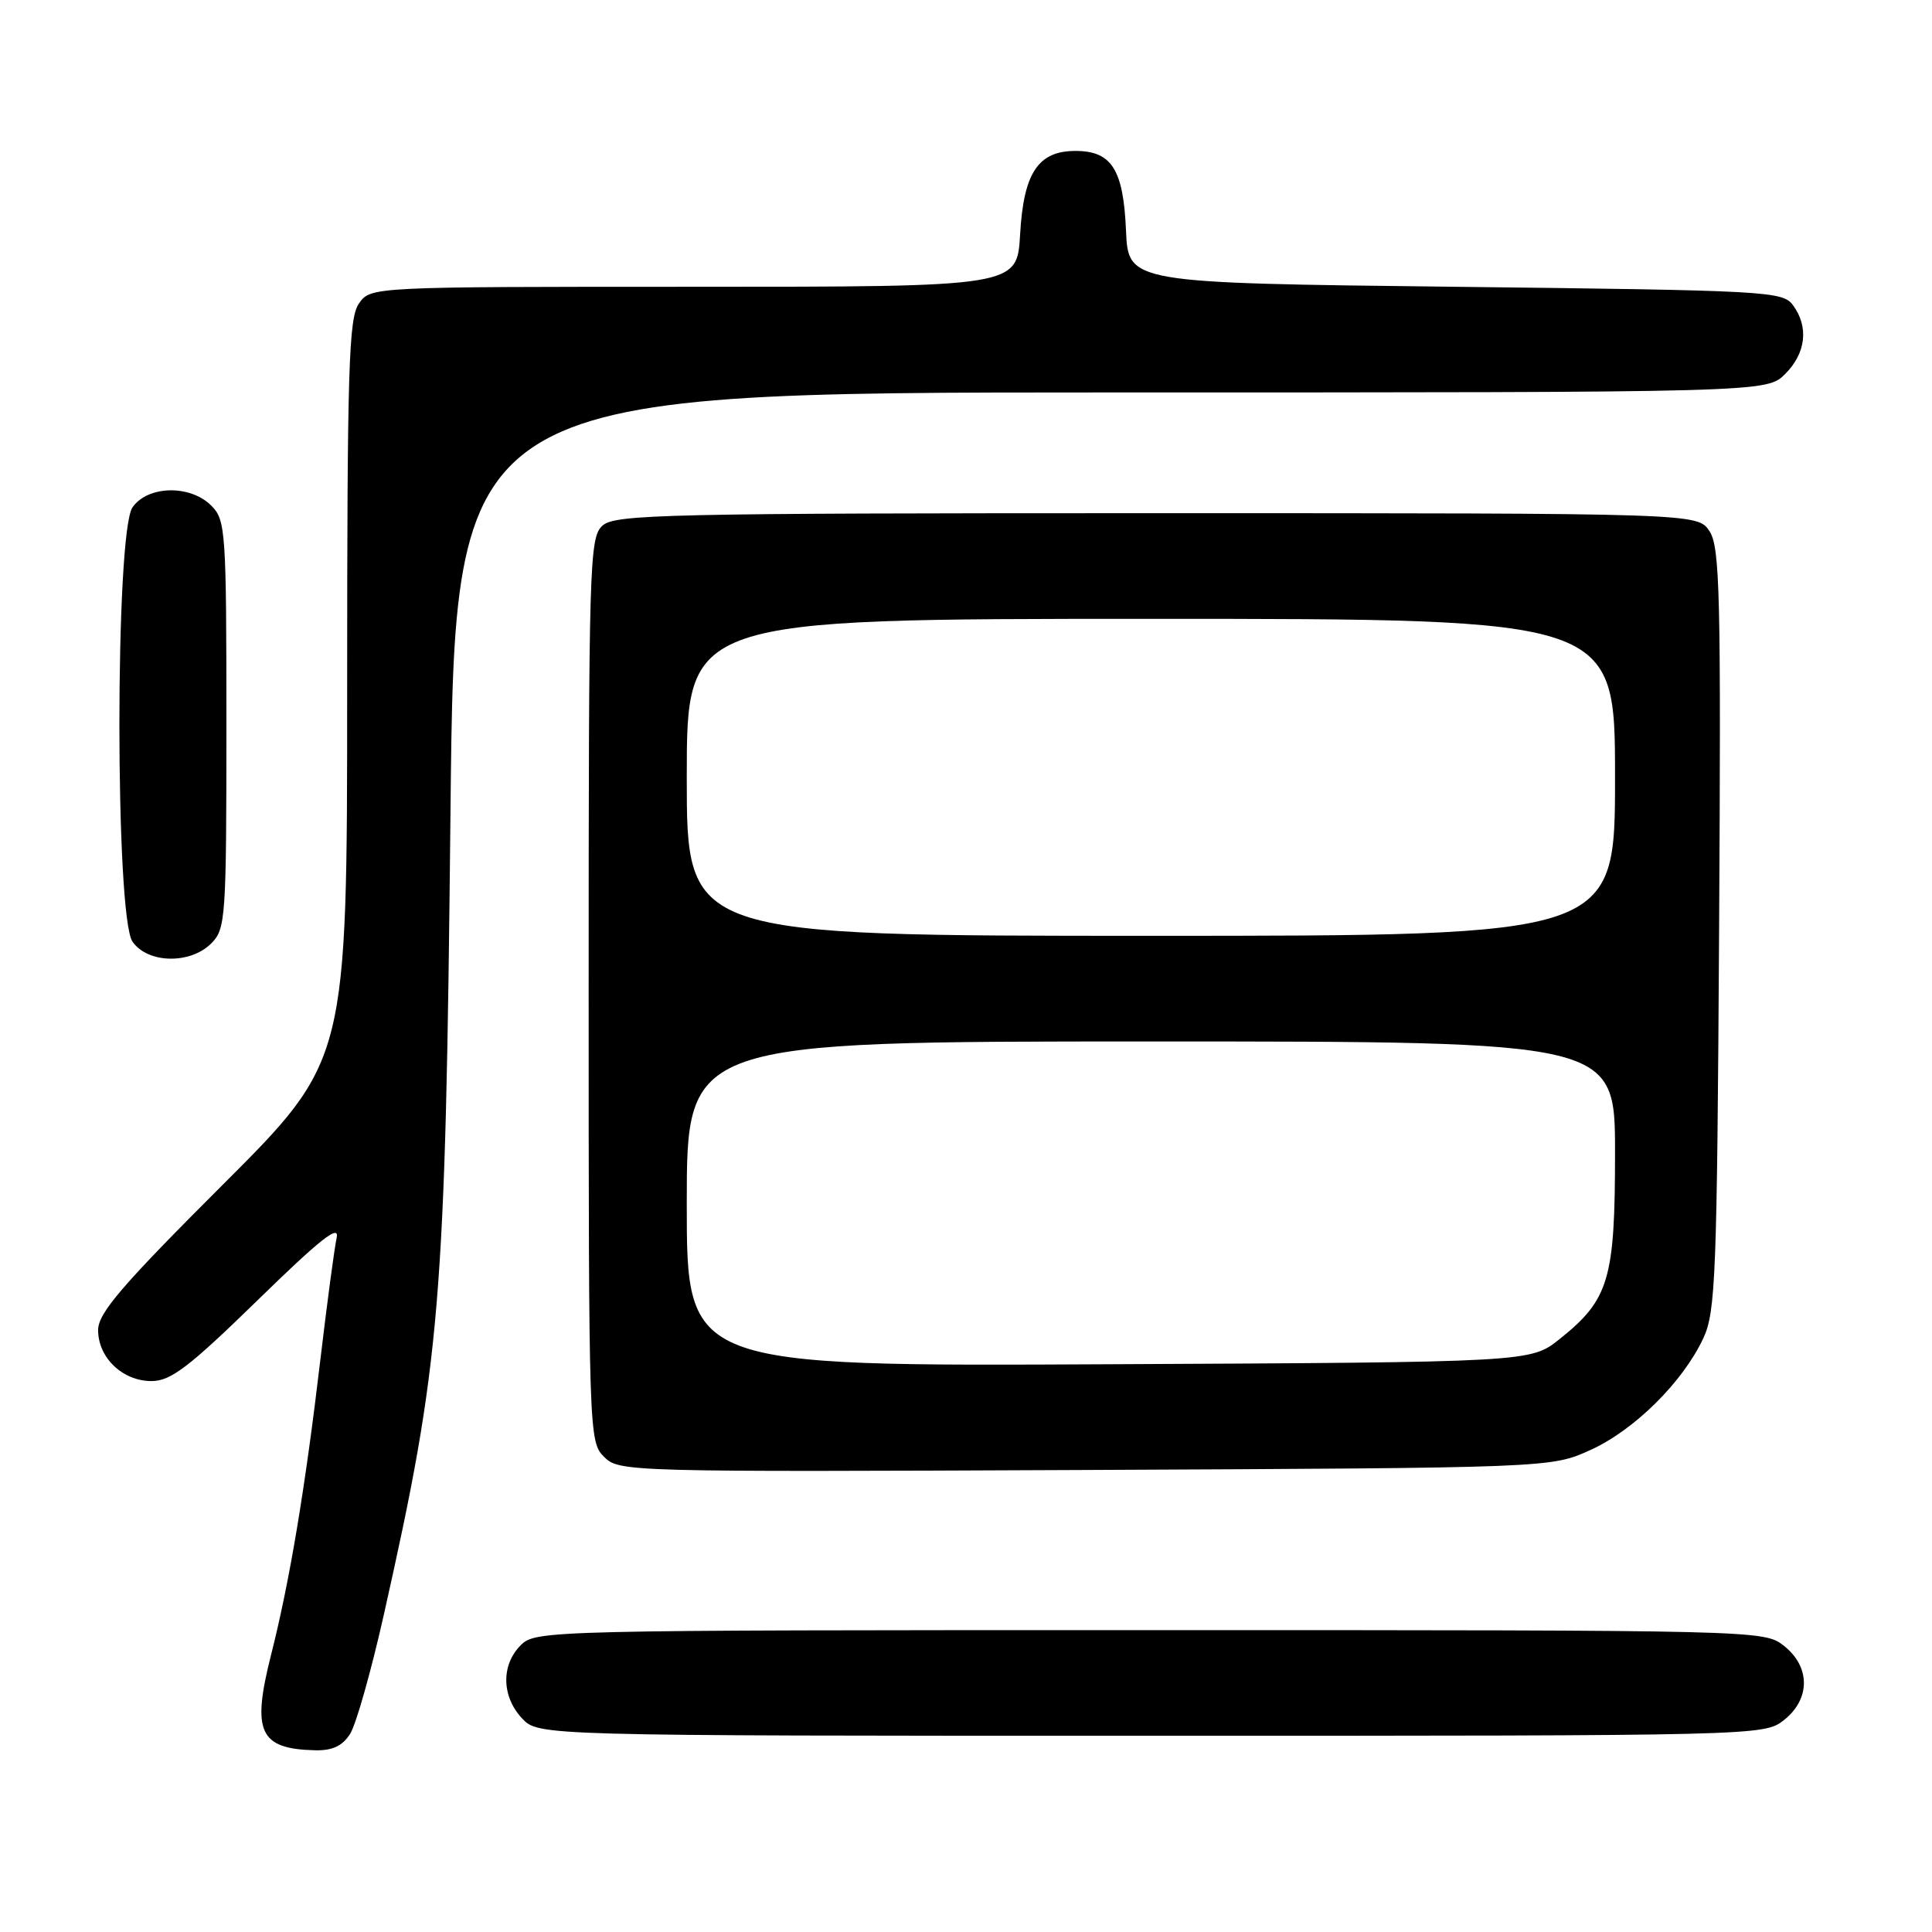 <?xml version="1.0" encoding="UTF-8" standalone="no"?>
<!DOCTYPE svg PUBLIC "-//W3C//DTD SVG 1.1//EN" "http://www.w3.org/Graphics/SVG/1.1/DTD/svg11.dtd" >
<svg xmlns="http://www.w3.org/2000/svg" xmlns:xlink="http://www.w3.org/1999/xlink" version="1.1" viewBox="0 0 256 256">
 <g >
 <path fill="currentColor"
d=" M 46.39 229.75 C 47.18 228.51 49.18 221.43 50.85 214.00 C 58.41 180.32 59.03 172.84 59.69 107.75 C 60.25 52.00 60.25 52.00 147.17 52.00 C 234.09 52.00 234.09 52.00 236.55 49.55 C 239.30 46.79 239.70 43.33 237.58 40.44 C 236.22 38.59 234.26 38.48 192.83 38.00 C 149.50 37.50 149.50 37.50 149.20 30.52 C 148.85 22.44 147.30 20.00 142.50 20.00 C 137.55 20.00 135.63 22.91 135.17 31.07 C 134.77 38.00 134.77 38.00 91.94 38.00 C 49.11 38.00 49.11 38.00 47.56 40.22 C 46.20 42.16 46.00 48.72 46.00 91.48 C 46.00 140.52 46.00 140.52 29.50 157.00 C 16.13 170.35 13.00 174.00 13.00 176.24 C 13.00 179.90 16.24 183.00 20.07 183.00 C 22.62 183.00 25.00 181.19 34.15 172.27 C 42.44 164.18 45.02 162.14 44.61 164.02 C 44.31 165.38 43.35 172.57 42.47 180.00 C 40.43 197.30 38.39 209.51 35.92 219.27 C 33.33 229.49 34.36 231.74 41.73 231.92 C 44.04 231.98 45.36 231.36 46.39 229.75 Z  M 236.37 227.93 C 239.91 225.14 239.91 220.86 236.37 218.07 C 233.75 216.01 233.17 216.00 152.37 216.00 C 72.33 216.00 70.97 216.03 69.00 218.00 C 66.38 220.62 66.46 224.79 69.17 227.69 C 71.35 230.00 71.35 230.00 152.54 230.00 C 233.16 230.00 233.75 229.99 236.37 227.93 Z  M 210.73 192.14 C 216.54 189.51 222.98 183.14 225.70 177.32 C 227.33 173.84 227.52 169.04 227.79 123.14 C 228.05 78.78 227.90 72.50 226.52 70.39 C 224.95 68.00 224.95 68.00 153.31 68.00 C 88.04 68.00 81.49 68.15 79.83 69.65 C 78.10 71.22 78.00 74.45 78.00 131.15 C 78.00 189.95 78.04 191.04 80.03 193.03 C 82.03 195.03 82.91 195.05 143.78 194.78 C 205.50 194.50 205.50 194.50 210.73 192.14 Z  M 28.00 125.00 C 29.90 123.10 30.00 121.67 30.00 96.00 C 30.00 70.33 29.90 68.90 28.00 67.00 C 25.20 64.20 19.59 64.32 17.56 67.22 C 15.24 70.54 15.24 121.46 17.56 124.78 C 19.59 127.68 25.20 127.80 28.00 125.00 Z  M 91.00 159.52 C 91.00 138.00 91.00 138.00 152.50 138.00 C 214.00 138.00 214.00 138.00 214.00 152.75 C 214.00 169.53 213.21 172.20 206.66 177.43 C 202.82 180.50 202.82 180.50 146.91 180.77 C 91.00 181.05 91.00 181.05 91.00 159.52 Z  M 91.00 103.00 C 91.00 82.00 91.00 82.00 152.50 82.00 C 214.00 82.00 214.00 82.00 214.00 103.00 C 214.00 124.00 214.00 124.00 152.50 124.00 C 91.00 124.00 91.00 124.00 91.00 103.00 Z "/>
</g>
</svg>